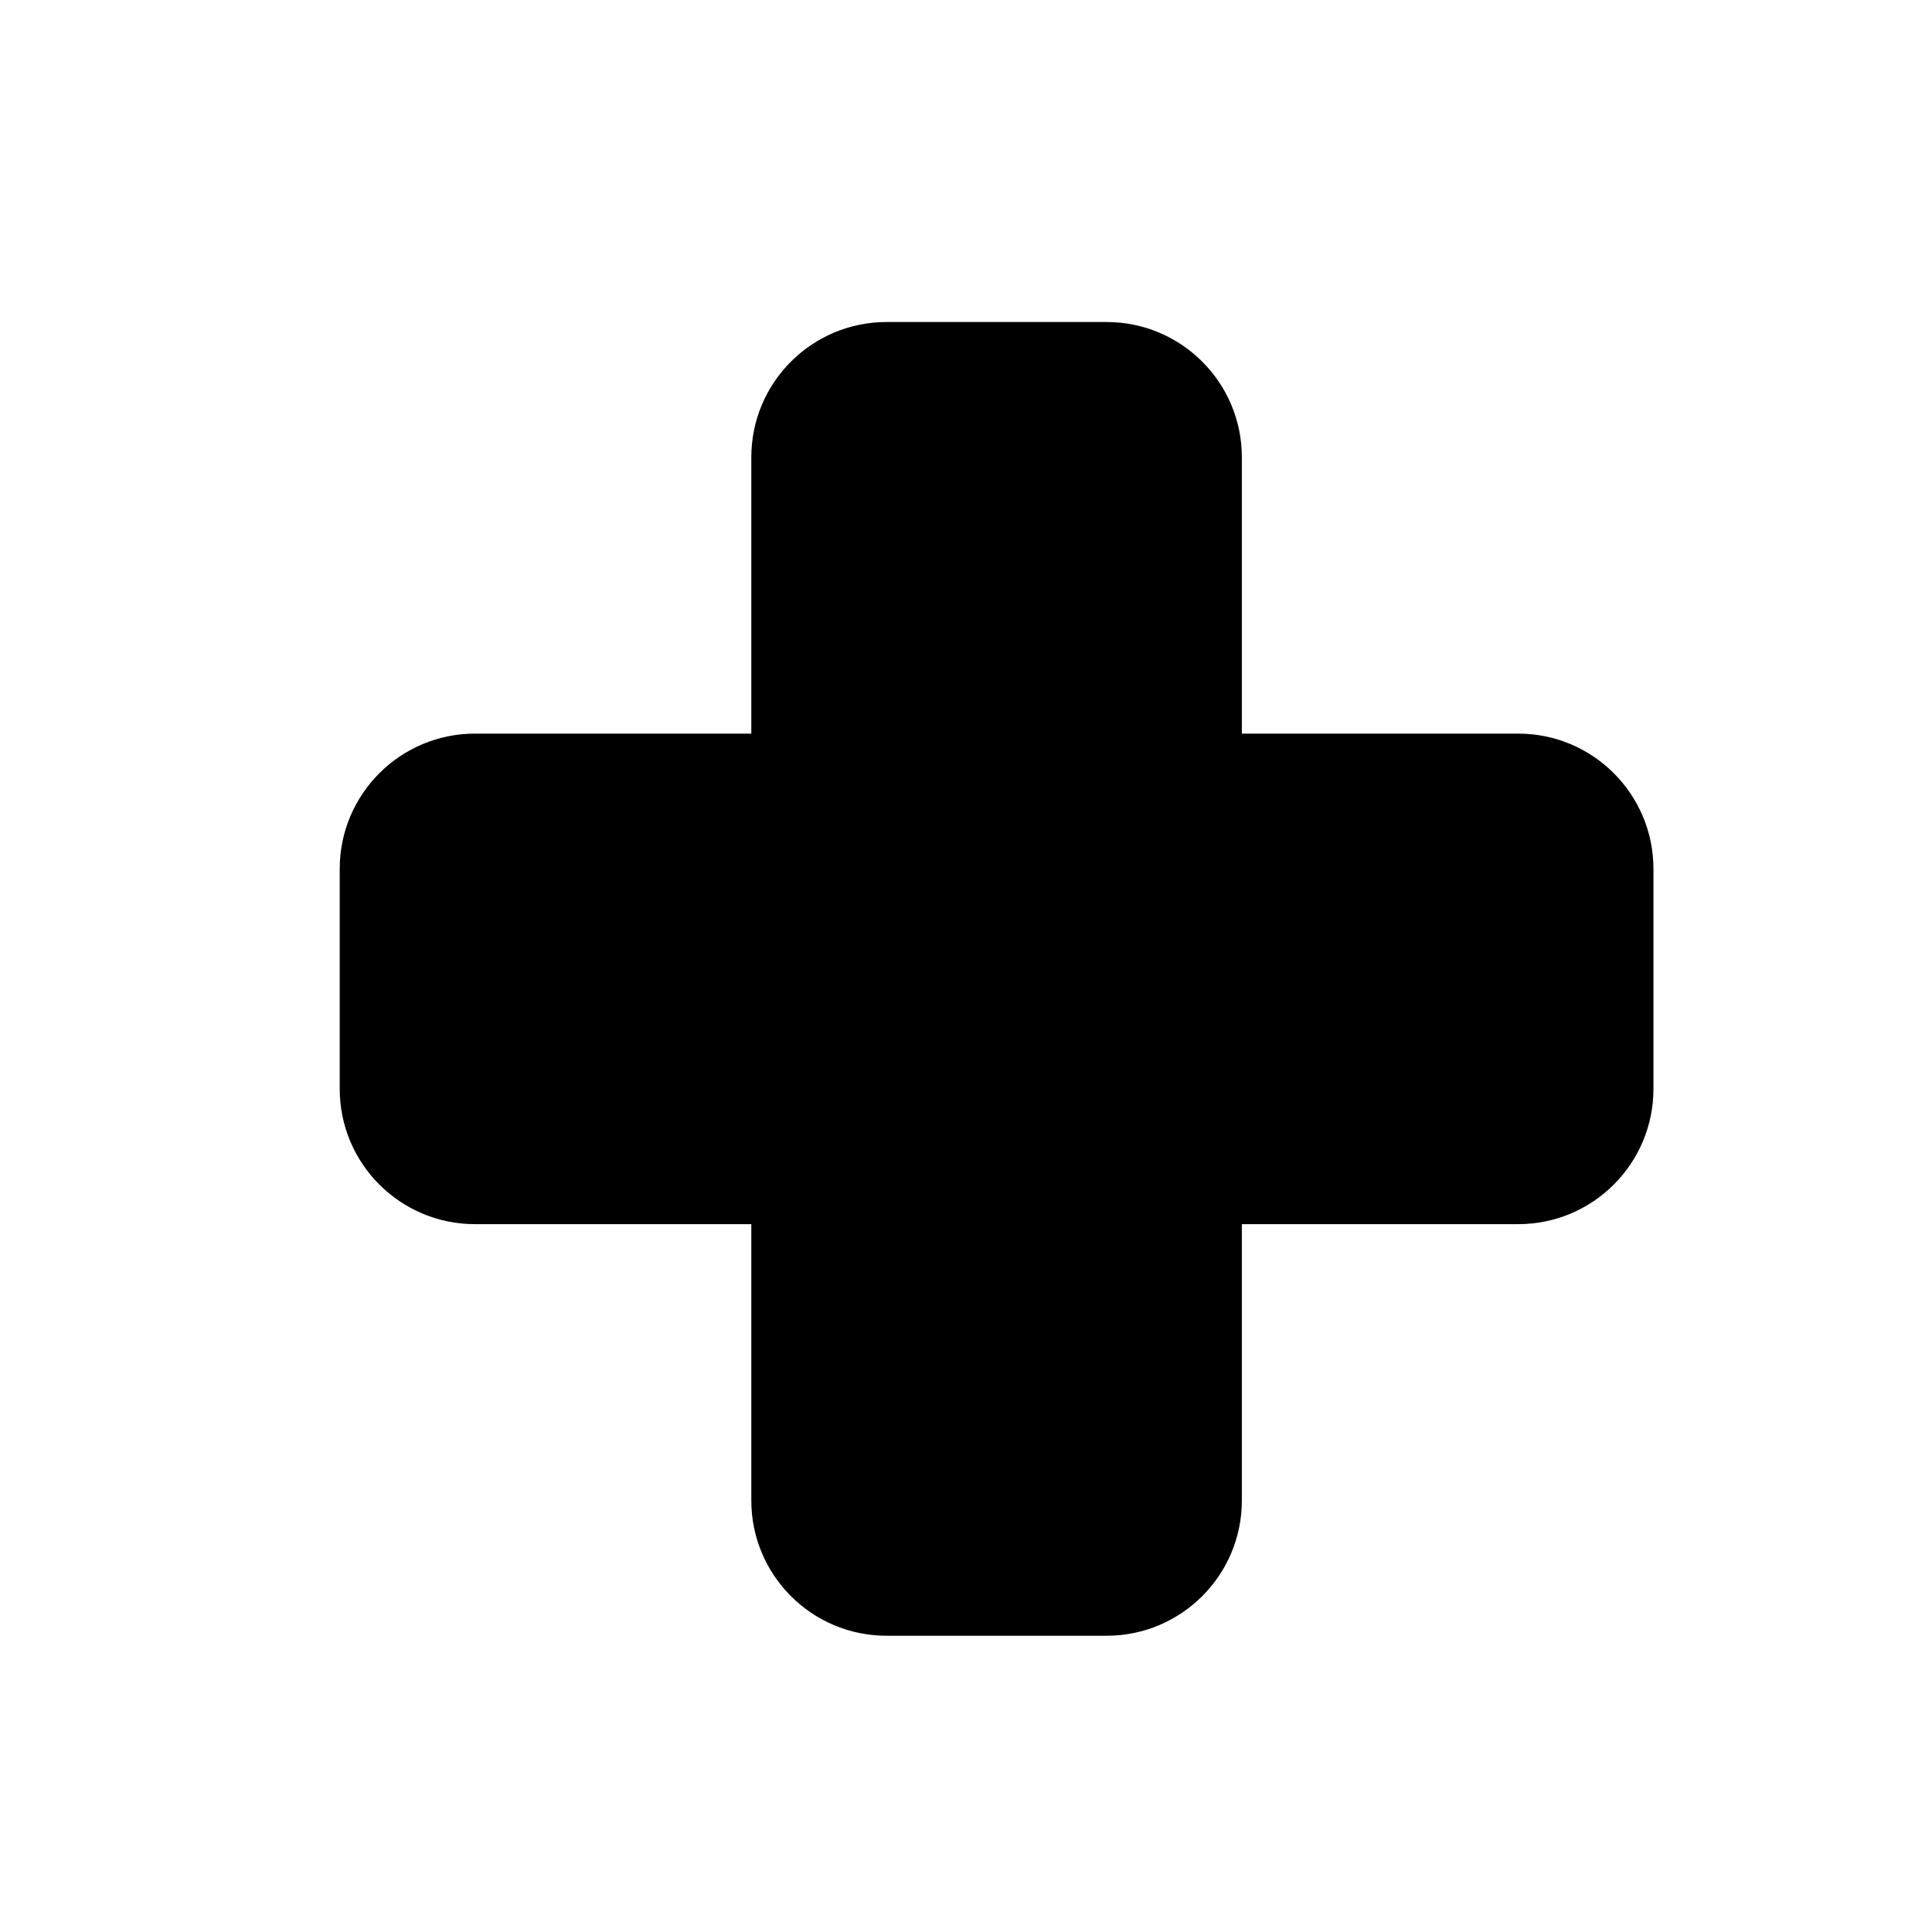 <?xml version="1.0" encoding="utf-8"?>
<!-- Generator: Adobe Illustrator 16.0.0, SVG Export Plug-In . SVG Version: 6.00 Build 0)  -->
<!DOCTYPE svg PUBLIC "-//W3C//DTD SVG 1.1//EN" "http://www.w3.org/Graphics/SVG/1.1/DTD/svg11.dtd">
<svg version="1.1" id="Layer_1" xmlns="http://www.w3.org/2000/svg" xmlns:xlink="http://www.w3.org/1999/xlink" x="0px" y="0px"
	 width="50px" height="50px" viewBox="-175.5 104.5 50 50" enable-background="new -175.5 104.5 50 50" xml:space="preserve">
<path d="M-132.709,126.986v5.695c0,1.933-1.567,3.5-3.5,3.5h-7.152v7.152c0,1.933-1.567,3.5-3.5,3.5h-5.695
	c-1.933,0-3.5-1.567-3.5-3.5v-7.152h-7.152c-1.933,0-3.5-1.567-3.5-3.5v-5.695c0-1.933,1.567-3.5,3.5-3.5h7.152v-7.152
	c0-1.933,1.567-3.5,3.5-3.5h5.695c1.933,0,3.5,1.567,3.5,3.5v7.152h7.152C-134.276,123.486-132.709,125.054-132.709,126.986z"/>
</svg>
